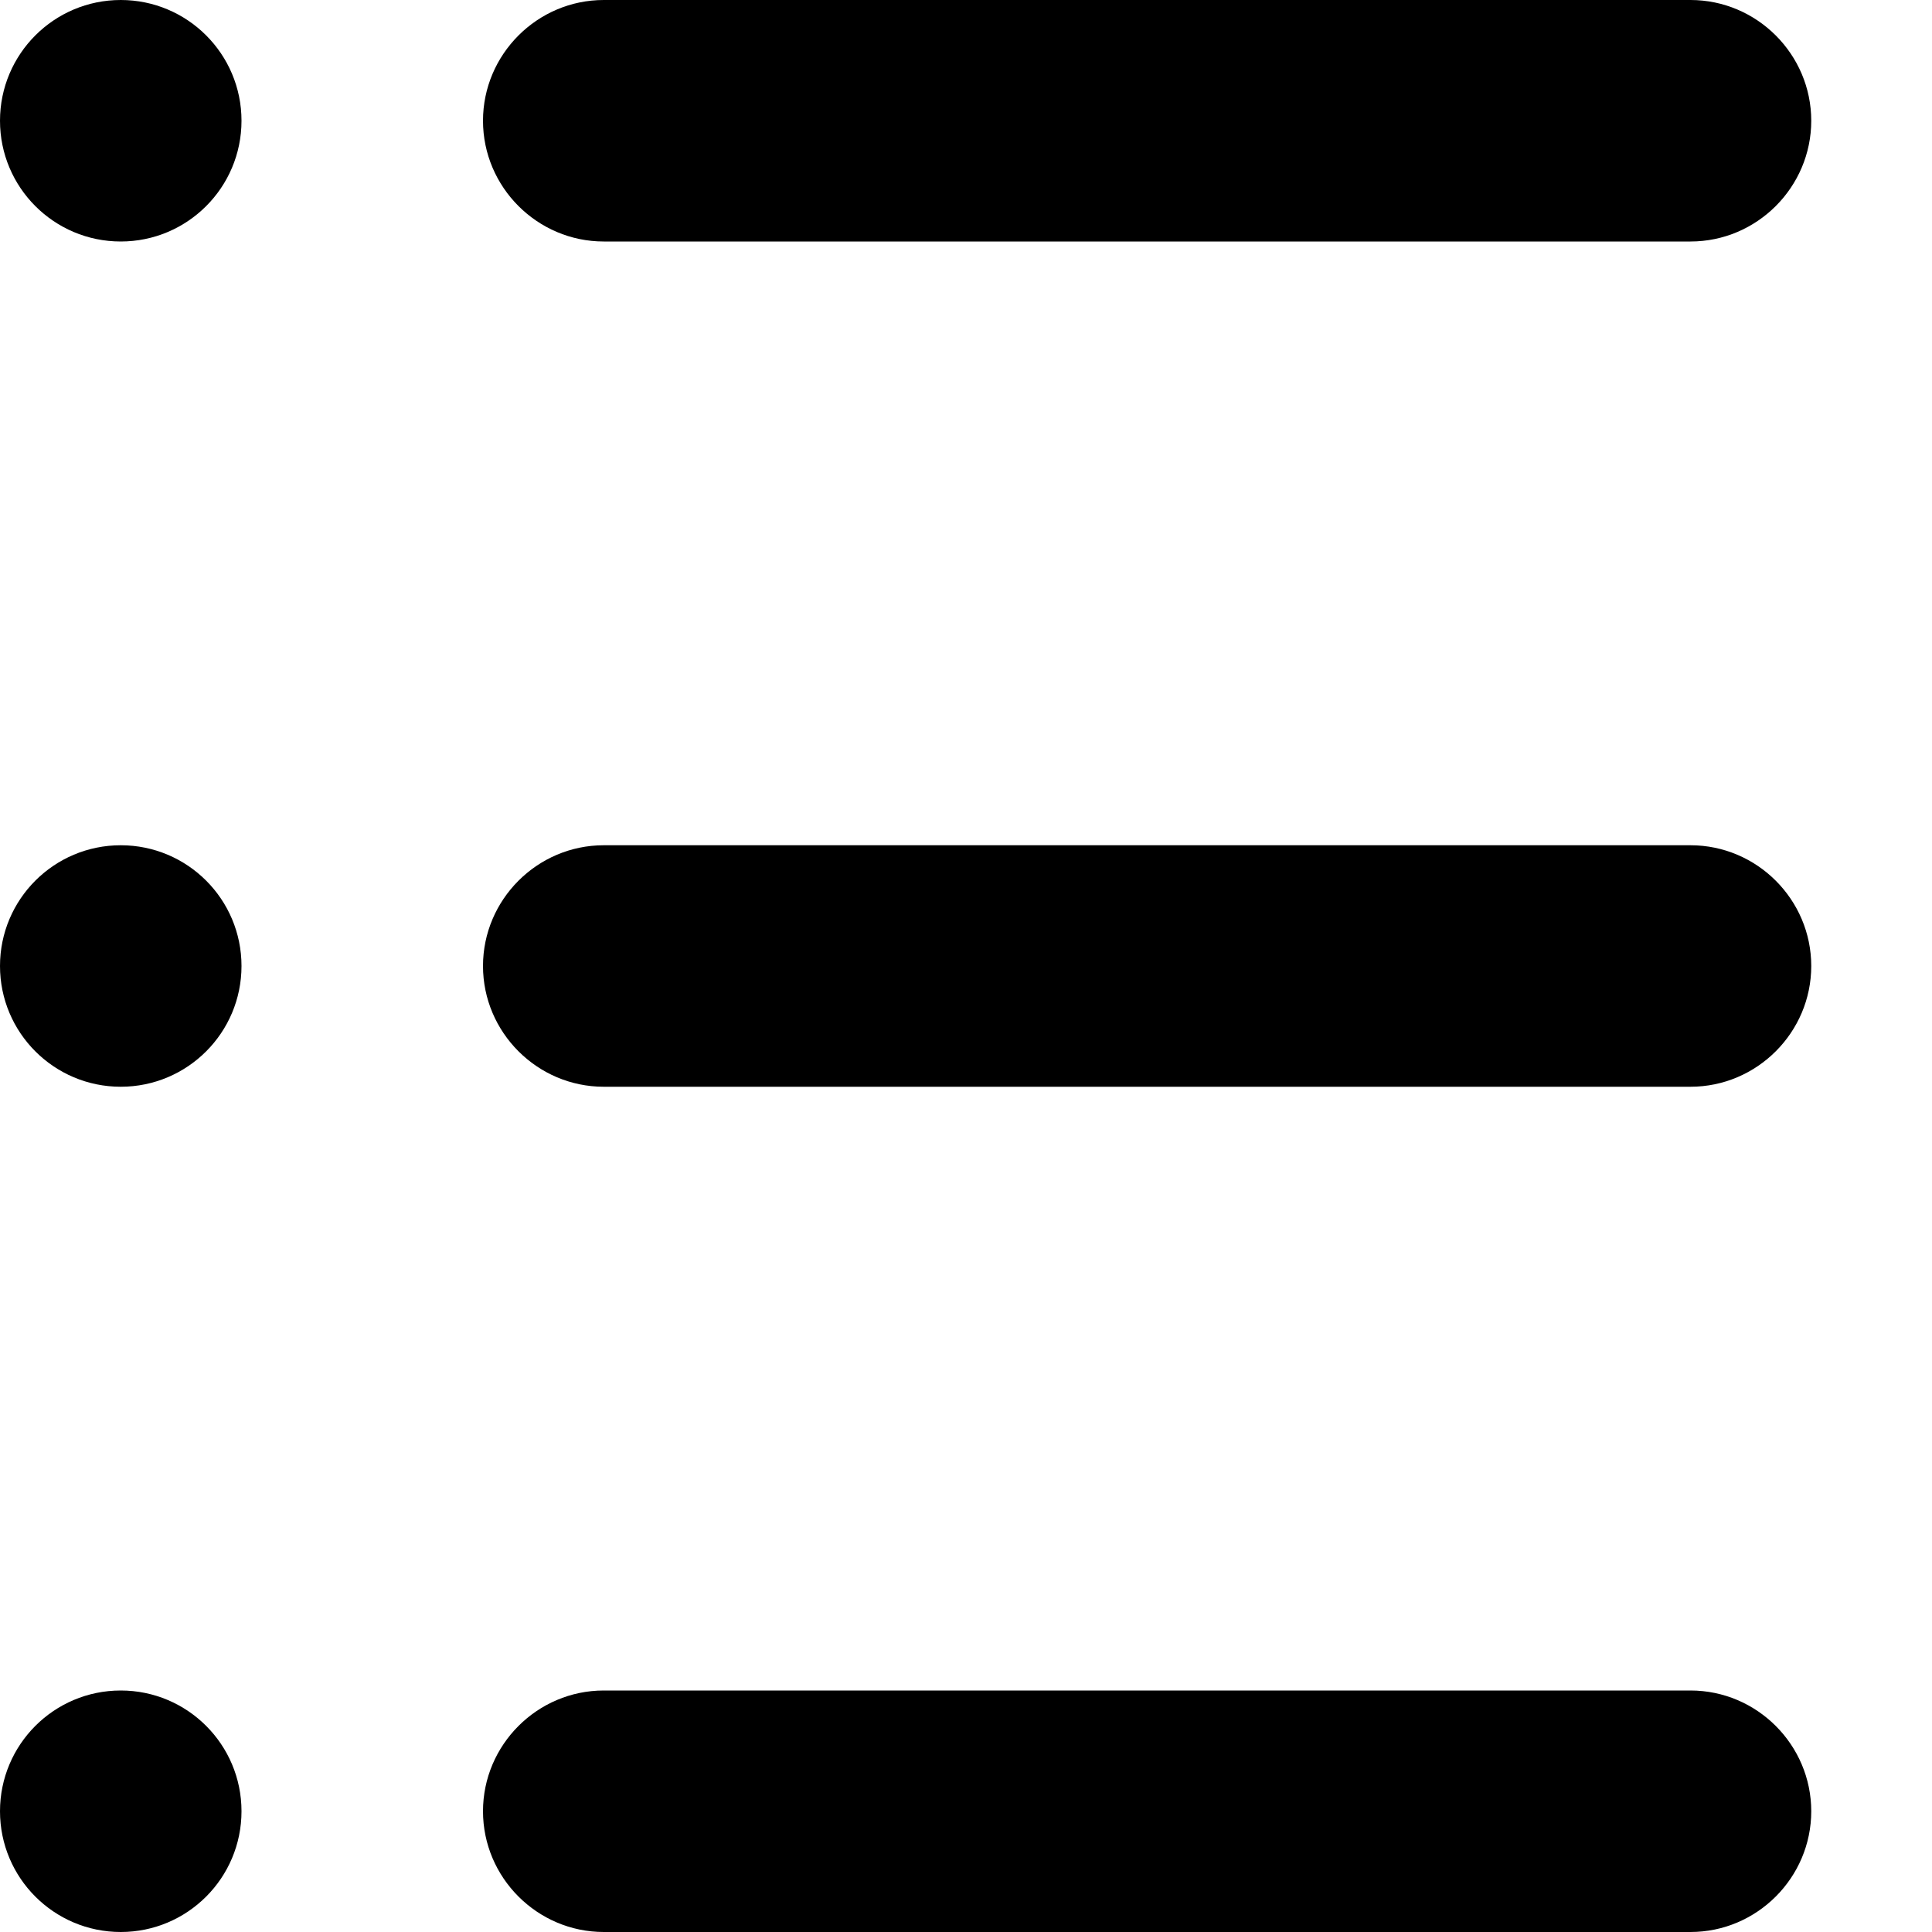 <!--
* Clay 3.12.0
*
* SPDX-FileCopyrightText: © 2020 Liferay, Inc.
*
* SPDX-License-Identifier: BSD-3-Clause
-->
<svg xmlns="http://www.w3.org/2000/svg" viewBox="0 0 512 512">
	<path class="lexicon-icon-outline list-ul-item-2" d="M448 288h-288c-17.6 0-32-14.4-32-32v0c0-17.6 14.4-32 32-32h288c17.6 0 32 14.4 32 32v0c0 17.6-14.4 32-32 32z"></path>
	<path class="lexicon-icon-outline list-ul-item-3" d="M448 512h-288c-17.6 0-32-14.4-32-32v0c0-17.6 14.4-32 32-32h288c17.6 0 32 14.4 32 32v0c0 17.6-14.4 32-32 32z"></path>
	<path class="lexicon-icon-outline list-ul-item-1" d="M448 64h-288c-17.6 0-32-14.4-32-32v0c0-17.6 14.4-32 32-32h288c17.6 0 32 14.4 32 32v0c0 17.6-14.4 32-32 32z"></path>
	<path class="lexicon-icon-outline list-ul-bullet-2" d="M64 256c0 17.673-14.327 32-32 32s-32-14.327-32-32c0-17.673 14.327-32 32-32s32 14.327 32 32z"></path>
	<path class="lexicon-icon-outline list-ul-bullet-1" d="M64 32c0 17.673-14.327 32-32 32s-32-14.327-32-32c0-17.673 14.327-32 32-32s32 14.327 32 32z"></path>
	<path class="lexicon-icon-outline list-ul-bullet-3" d="M64 480c0 17.673-14.327 32-32 32s-32-14.327-32-32c0-17.673 14.327-32 32-32s32 14.327 32 32z"></path>
</svg>
